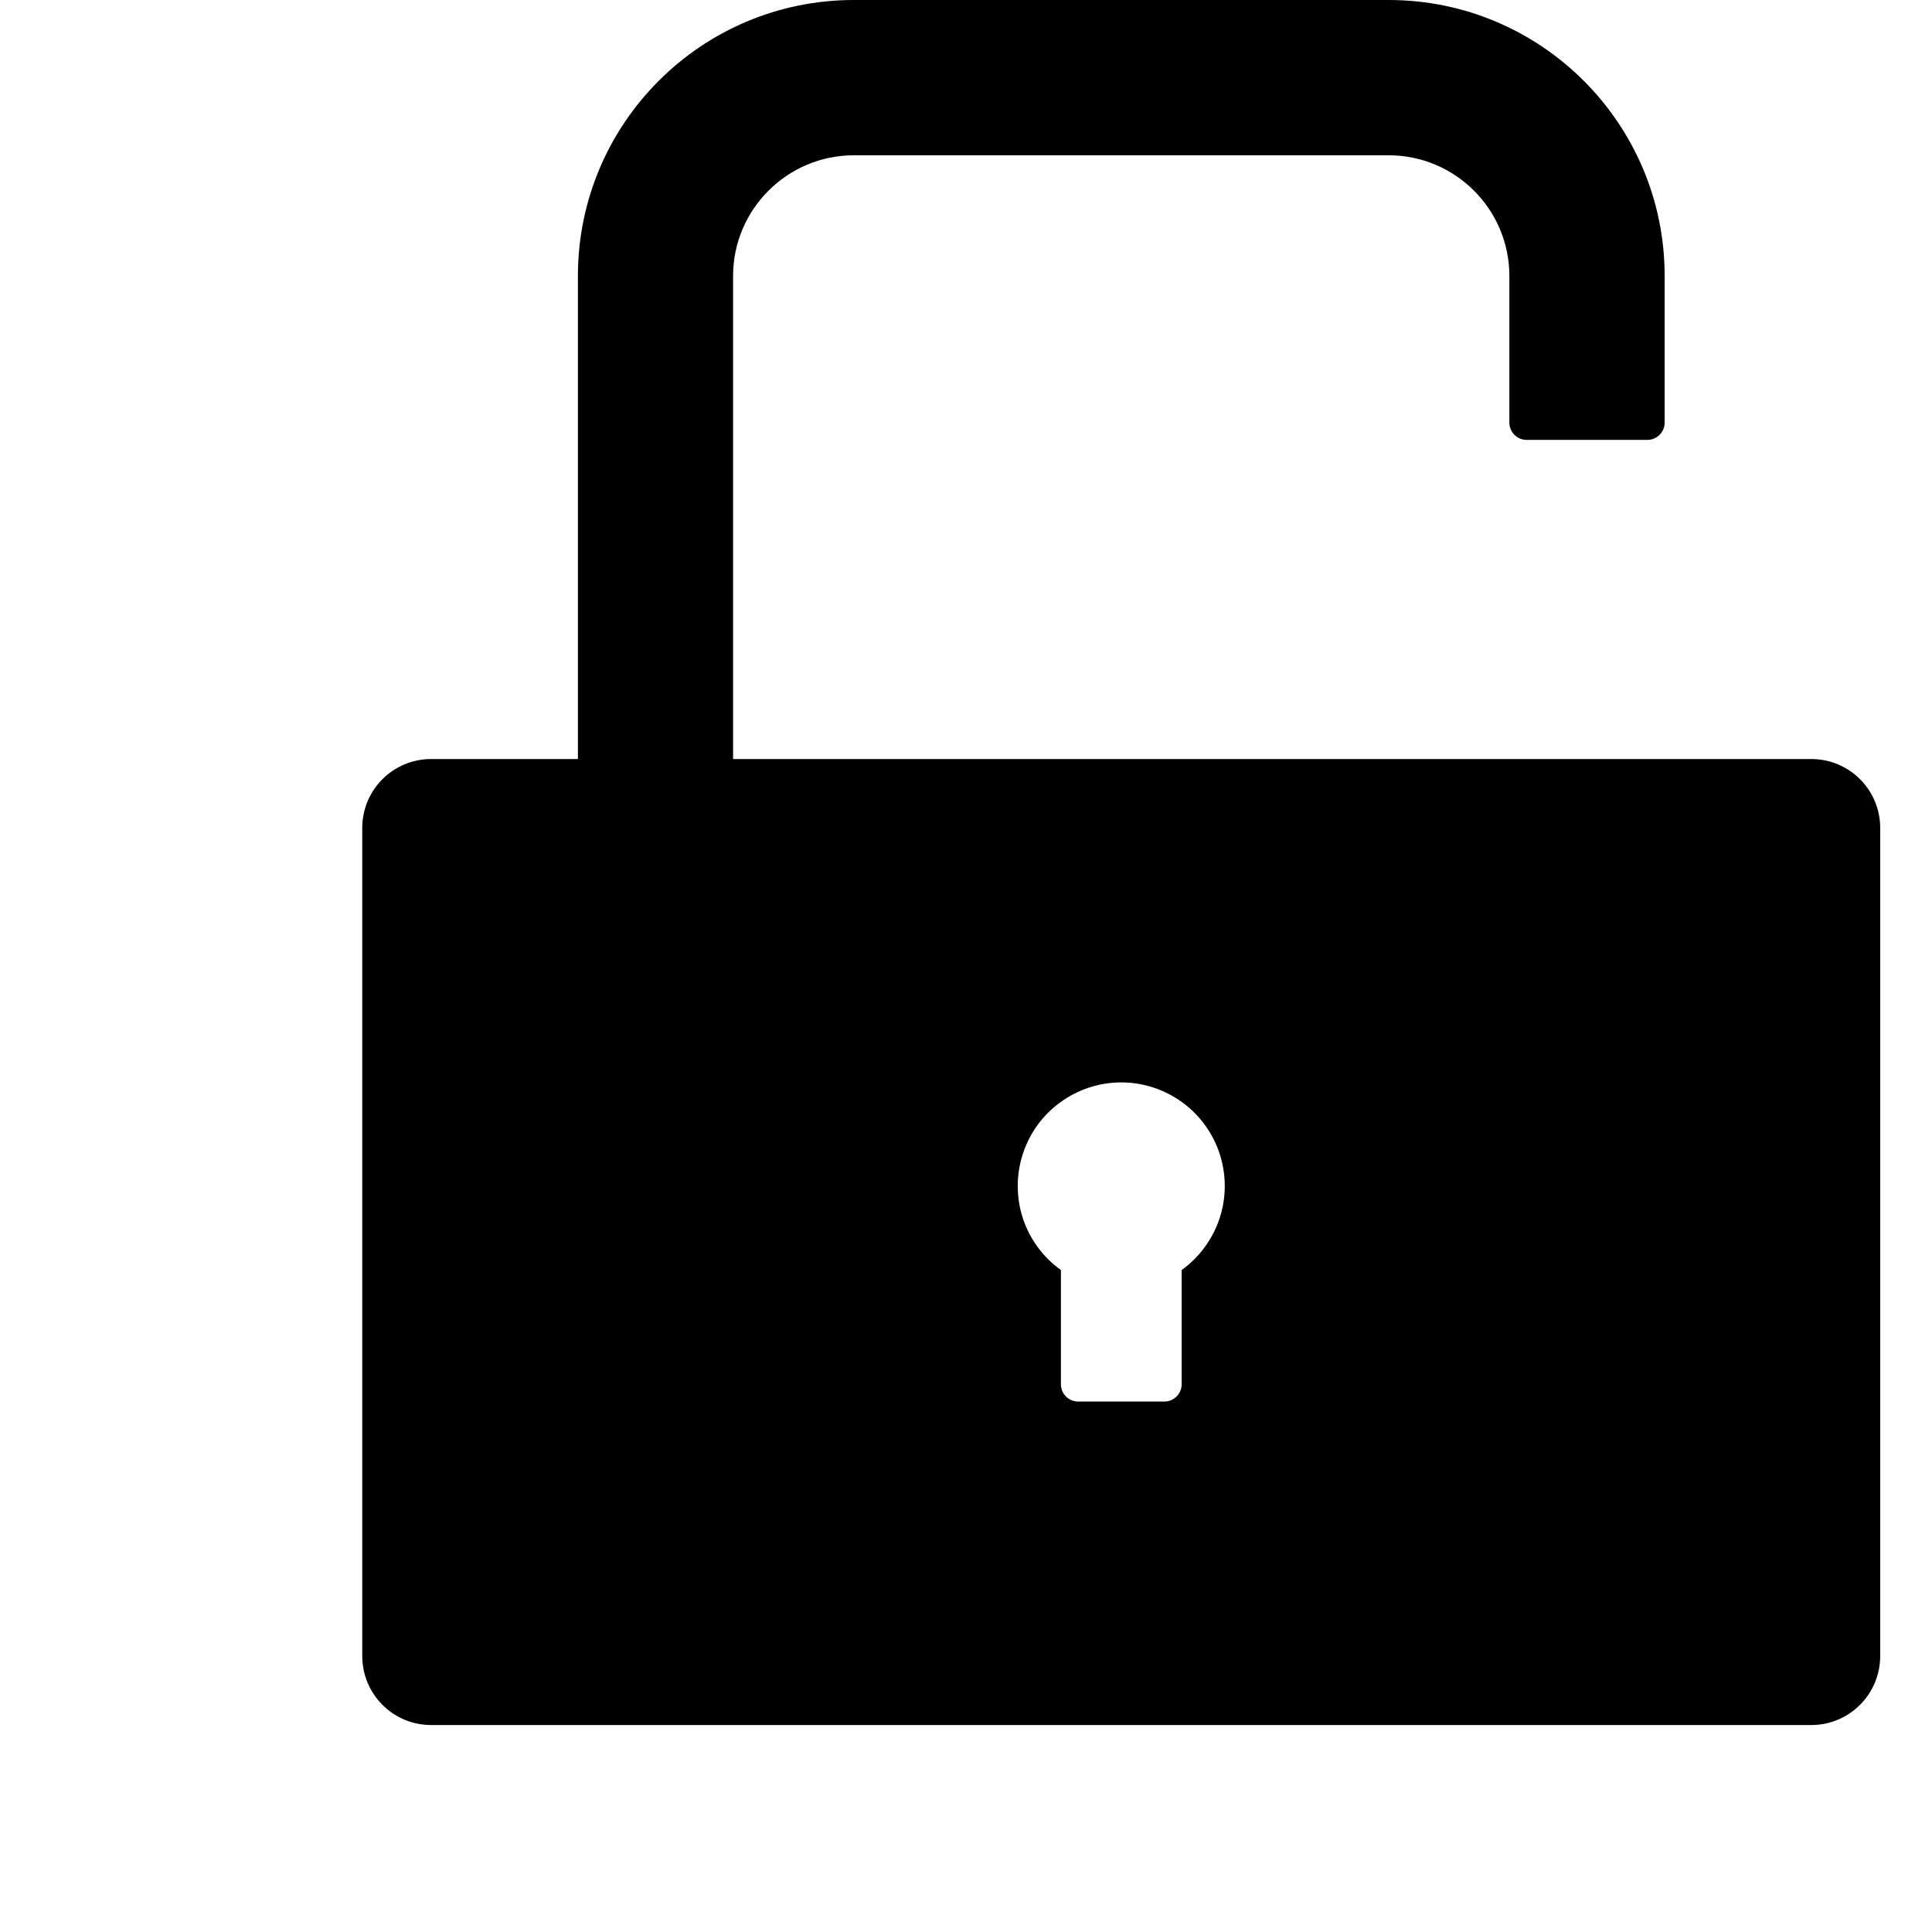 <svg width="16" height="16" viewBox="0 0 16 16" fill="none" xmlns="http://www.w3.org/2000/svg">
<path d="M15 6.286H6.071V2.286C6.071 1.734 6.52 1.286 7.071 1.286H11.5C12.052 1.286 12.5 1.734 12.5 2.286V3.5C12.5 3.579 12.564 3.643 12.643 3.643H13.643C13.721 3.643 13.786 3.579 13.786 3.5V2.286C13.786 1.023 12.762 0 11.5 0H7.071C5.809 0 4.786 1.023 4.786 2.286V6.286H3.571C3.255 6.286 3 6.541 3 6.857V13.714C3 14.03 3.255 14.286 3.571 14.286H15C15.316 14.286 15.571 14.03 15.571 13.714V6.857C15.571 6.541 15.316 6.286 15 6.286ZM9.786 10.518V11.464C9.786 11.543 9.721 11.607 9.643 11.607H8.929C8.85 11.607 8.786 11.543 8.786 11.464V10.518C8.638 10.412 8.528 10.262 8.471 10.09C8.415 9.917 8.414 9.732 8.47 9.559C8.525 9.386 8.634 9.235 8.781 9.129C8.927 9.022 9.104 8.964 9.286 8.964C9.467 8.964 9.644 9.022 9.791 9.129C9.937 9.235 10.046 9.386 10.102 9.559C10.157 9.732 10.157 9.917 10.1 10.09C10.043 10.262 9.933 10.412 9.786 10.518Z" fill="black"/>
</svg>
